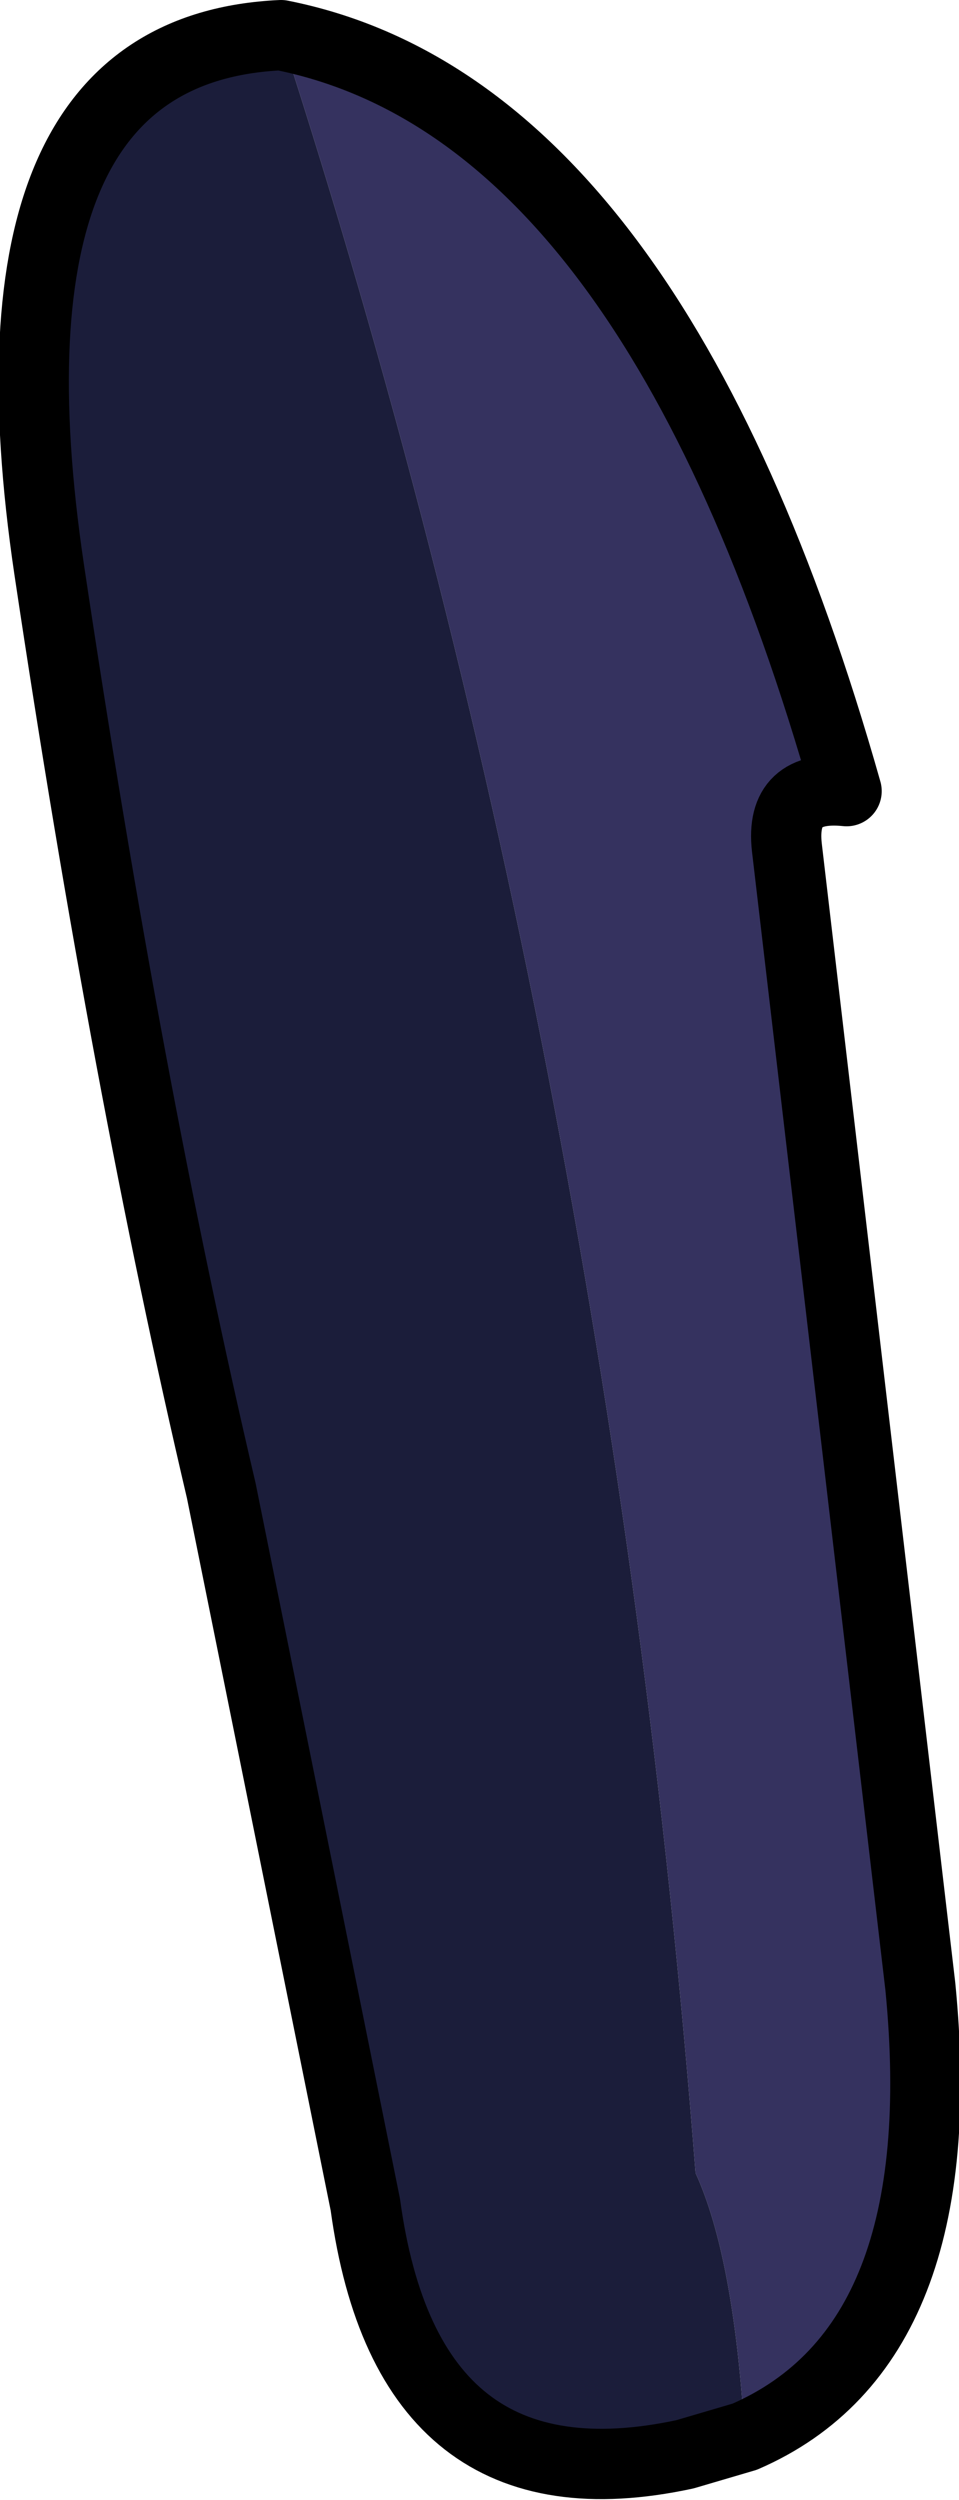 <?xml version="1.0" encoding="UTF-8" standalone="no"?>
<svg xmlns:xlink="http://www.w3.org/1999/xlink" height="35.55px" width="13.65px" xmlns="http://www.w3.org/2000/svg">
  <g transform="matrix(1.0, 0.0, 0.0, 1.0, 0.9, 0.5)">
    <path d="M3.1 0.0 Q8.4 1.05 11.15 10.75 10.2 10.65 10.3 11.55 L12.2 27.75 Q12.7 32.85 9.7 34.15 9.55 31.6 9.0 30.4 7.75 14.35 3.1 0.0" fill="#35325f" fill-rule="evenodd" stroke="none"/>
    <path d="M9.7 34.15 L8.85 34.4 Q4.9 35.25 4.3 30.85 L2.25 20.7 Q0.9 14.95 -0.2 7.6 -1.3 0.2 3.1 0.0 7.75 14.35 9.0 30.4 9.55 31.6 9.7 34.15" fill="#1b1d3a" fill-rule="evenodd" stroke="none"/>
    <path d="M3.1 0.0 Q8.4 1.05 11.15 10.75 10.2 10.65 10.3 11.55 L12.2 27.75 Q12.7 32.85 9.7 34.15 L8.85 34.4 Q4.9 35.25 4.3 30.85 L2.25 20.7 Q0.9 14.95 -0.2 7.6 -1.3 0.2 3.1 0.0 Z" fill="none" stroke="#000000" stroke-linecap="round" stroke-linejoin="round" stroke-width="1.0"/>
  </g>
</svg>
